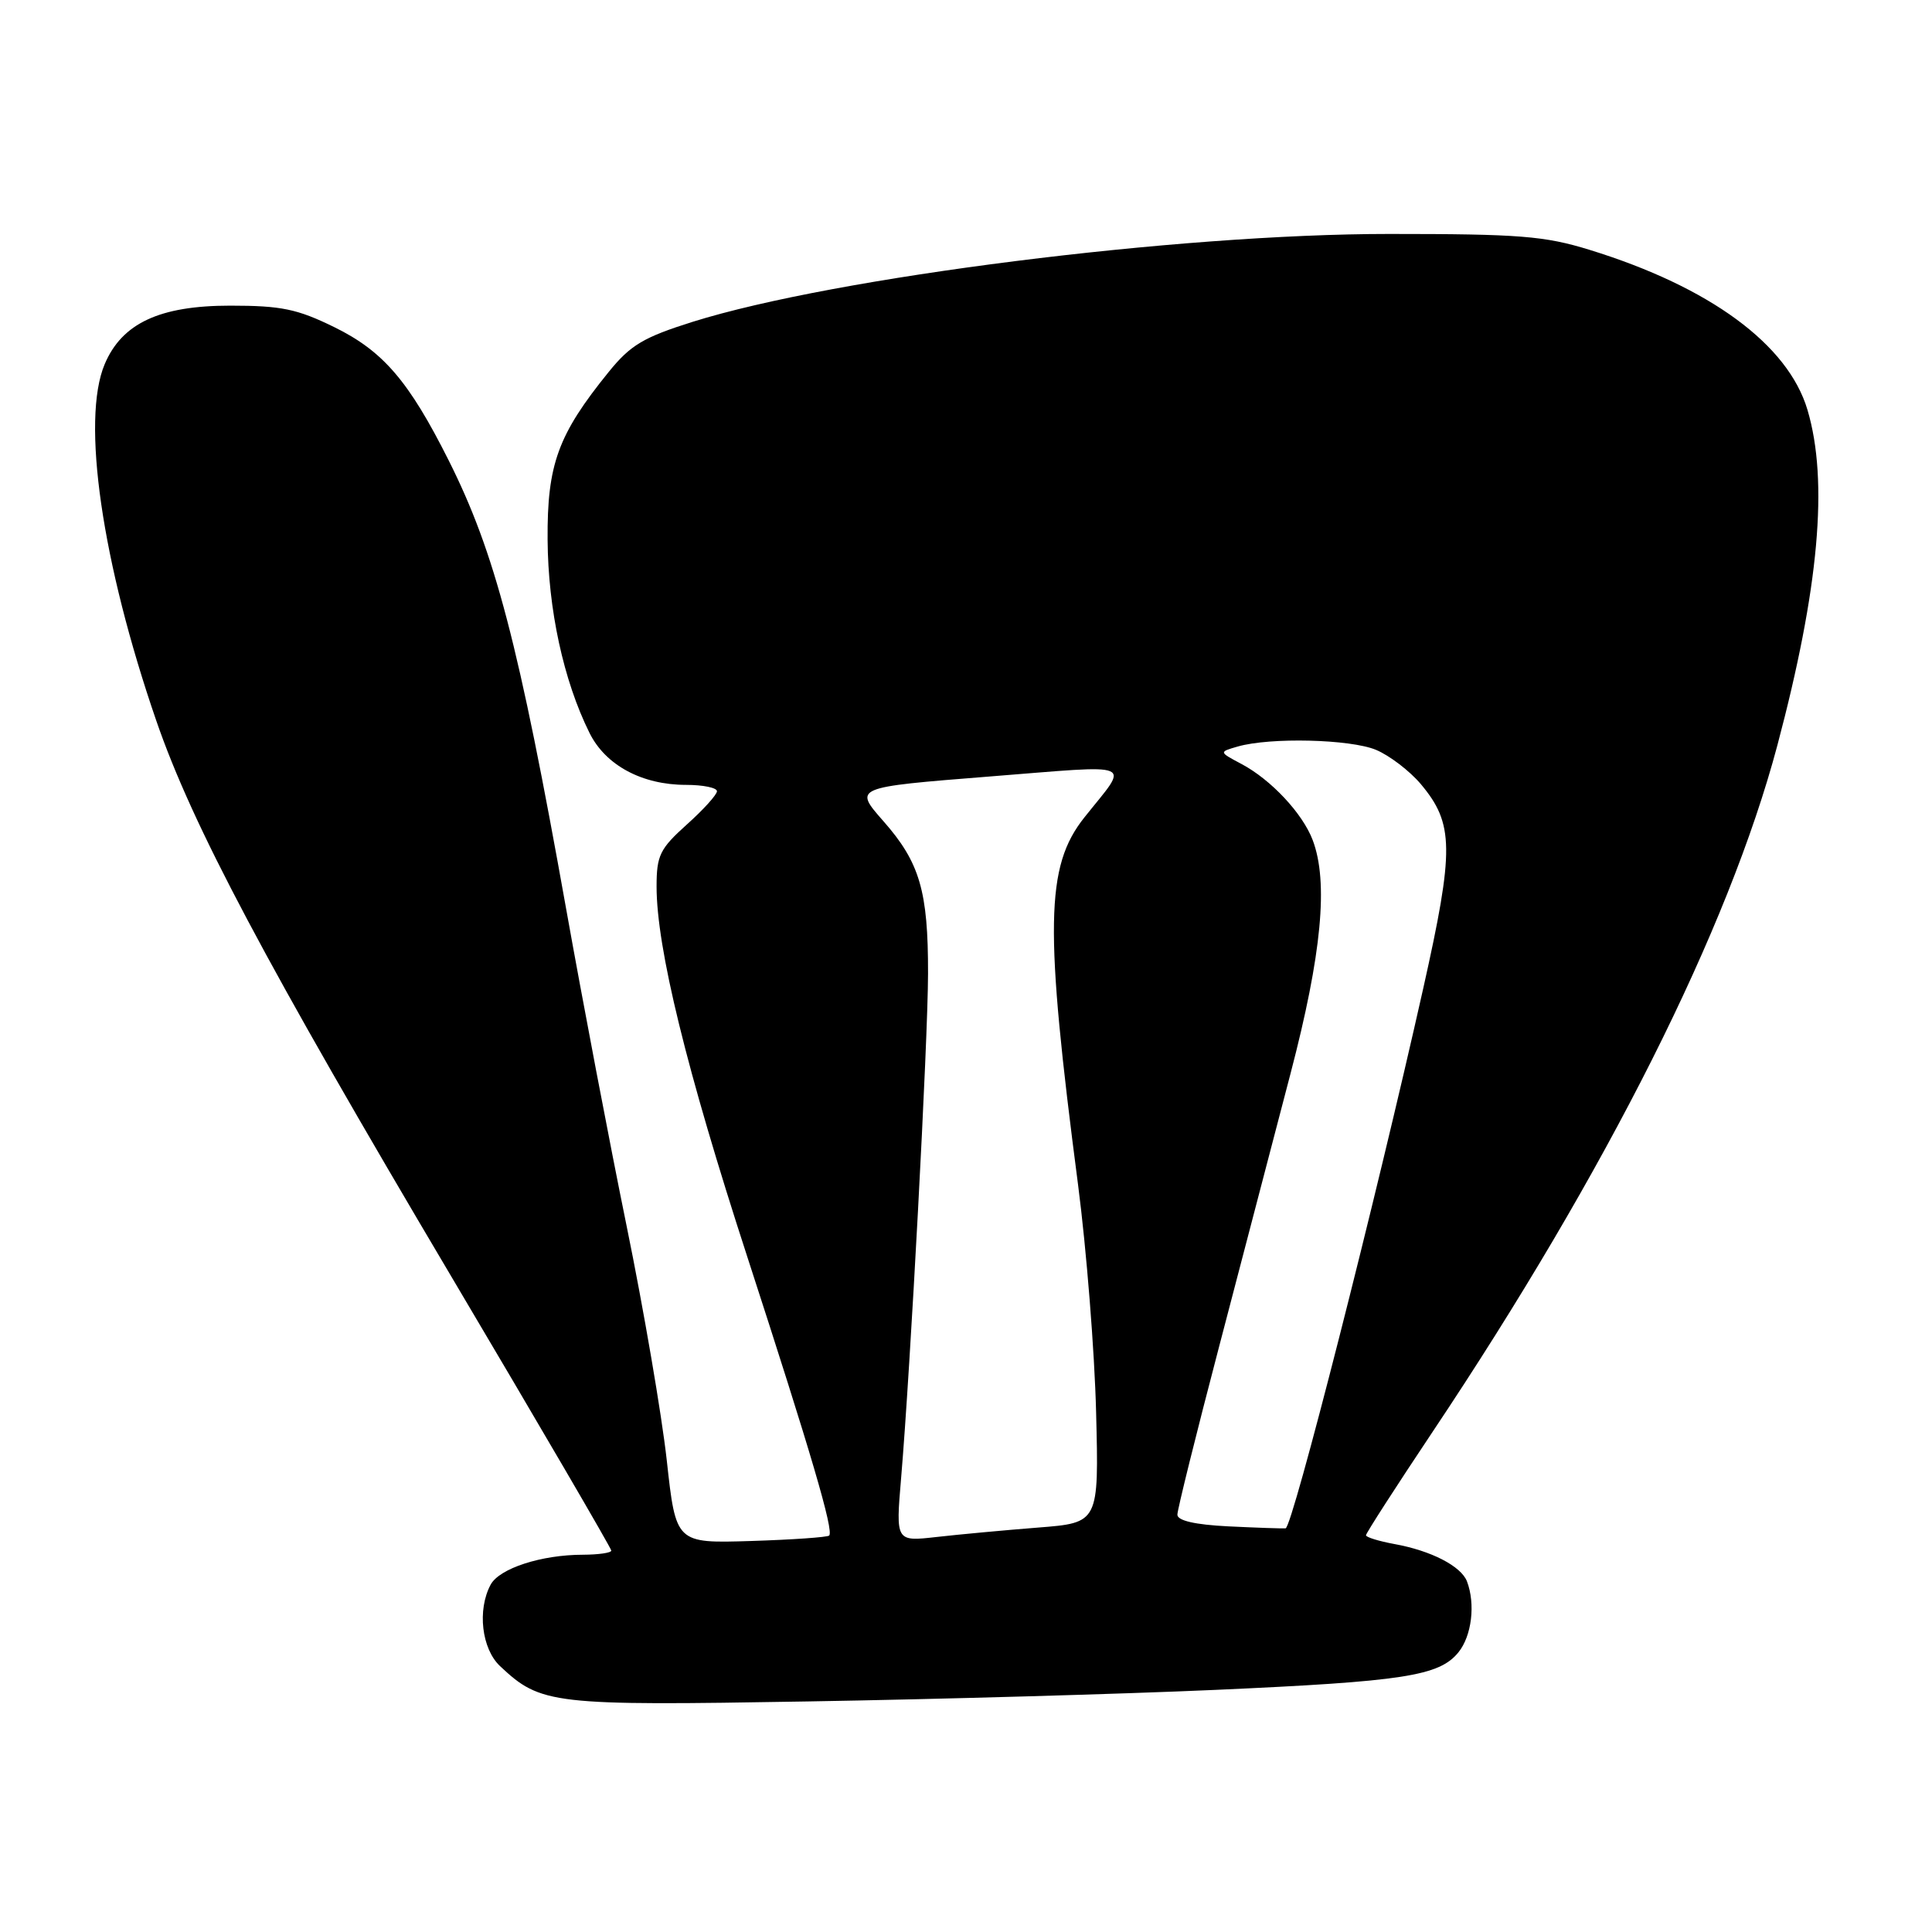 <?xml version="1.0" encoding="UTF-8" standalone="no"?>
<!DOCTYPE svg PUBLIC "-//W3C//DTD SVG 1.1//EN" "http://www.w3.org/Graphics/SVG/1.1/DTD/svg11.dtd" >
<svg xmlns="http://www.w3.org/2000/svg" xmlns:xlink="http://www.w3.org/1999/xlink" version="1.1" viewBox="0 0 256 256">
 <g >
 <path fill="currentColor"
d=" M 161.00 223.92 C 186.05 222.80 190.70 222.08 193.25 218.94 C 195.02 216.76 195.52 212.53 194.38 209.54 C 193.60 207.52 189.63 205.47 184.75 204.59 C 182.69 204.21 181.00 203.69 181.00 203.43 C 181.00 203.16 184.97 197.00 189.83 189.72 C 212.96 155.09 229.03 123.09 235.51 98.76 C 241.02 78.03 242.31 63.76 239.50 54.31 C 236.93 45.64 226.55 38.02 210.64 33.11 C 204.65 31.26 201.32 31.00 184.06 31.00 C 156.05 31.00 110.65 36.73 91.79 42.64 C 85.28 44.69 83.55 45.71 80.66 49.28 C 73.94 57.57 72.49 61.53 72.56 71.50 C 72.62 80.73 74.66 90.16 78.11 97.11 C 80.23 101.40 85.07 104.00 90.90 104.00 C 93.16 104.00 95.00 104.38 95.00 104.84 C 95.00 105.30 93.20 107.29 91.00 109.26 C 87.43 112.47 87.00 113.35 87.00 117.48 C 87.00 125.58 90.97 141.79 99.01 166.50 C 107.52 192.69 110.50 202.83 109.87 203.47 C 109.64 203.69 104.98 204.02 99.51 204.19 C 89.56 204.50 89.56 204.50 88.35 193.50 C 87.68 187.45 85.29 173.50 83.04 162.50 C 80.79 151.50 77.19 132.60 75.03 120.50 C 68.74 85.27 65.58 73.21 59.45 61.00 C 54.18 50.50 50.77 46.53 44.32 43.36 C 39.39 40.94 37.28 40.50 30.50 40.50 C 21.16 40.50 16.16 42.83 13.87 48.26 C 10.75 55.64 13.50 74.58 20.71 95.50 C 25.48 109.34 35.15 127.55 59.84 169.21 C 71.48 188.85 81.00 205.17 81.00 205.46 C 81.00 205.76 79.31 206.00 77.25 206.01 C 71.74 206.01 66.17 207.82 65.01 209.98 C 63.22 213.32 63.82 218.48 66.26 220.77 C 71.67 225.86 73.13 226.03 107.00 225.45 C 124.33 225.16 148.62 224.47 161.00 223.92 Z  M 119.40 195.88 C 120.63 181.42 122.96 137.89 122.97 129.00 C 122.99 118.08 121.88 114.28 117.04 108.79 C 113.11 104.32 113.11 104.32 131.01 102.90 C 150.98 101.33 149.68 100.77 143.68 108.32 C 138.52 114.81 138.39 122.85 142.85 157.00 C 143.96 165.53 145.04 179.09 145.24 187.14 C 145.61 201.78 145.61 201.78 137.56 202.41 C 133.13 202.76 127.07 203.32 124.09 203.66 C 118.69 204.27 118.69 204.27 119.40 195.88 Z  M 162.75 202.25 C 158.34 202.03 156.00 201.49 156.01 200.70 C 156.01 200.04 158.49 190.05 161.52 178.50 C 164.55 166.95 168.82 150.63 171.01 142.22 C 175.14 126.42 176.04 116.88 173.94 111.32 C 172.60 107.78 168.42 103.31 164.50 101.23 C 161.50 99.64 161.50 99.64 164.00 98.92 C 168.30 97.68 178.92 97.94 182.33 99.36 C 184.12 100.11 186.79 102.15 188.26 103.89 C 192.67 109.14 192.71 112.55 188.59 130.95 C 182.25 159.24 171.24 202.43 170.35 202.51 C 169.88 202.55 166.46 202.43 162.75 202.25 Z "/>
</g>
</svg>
